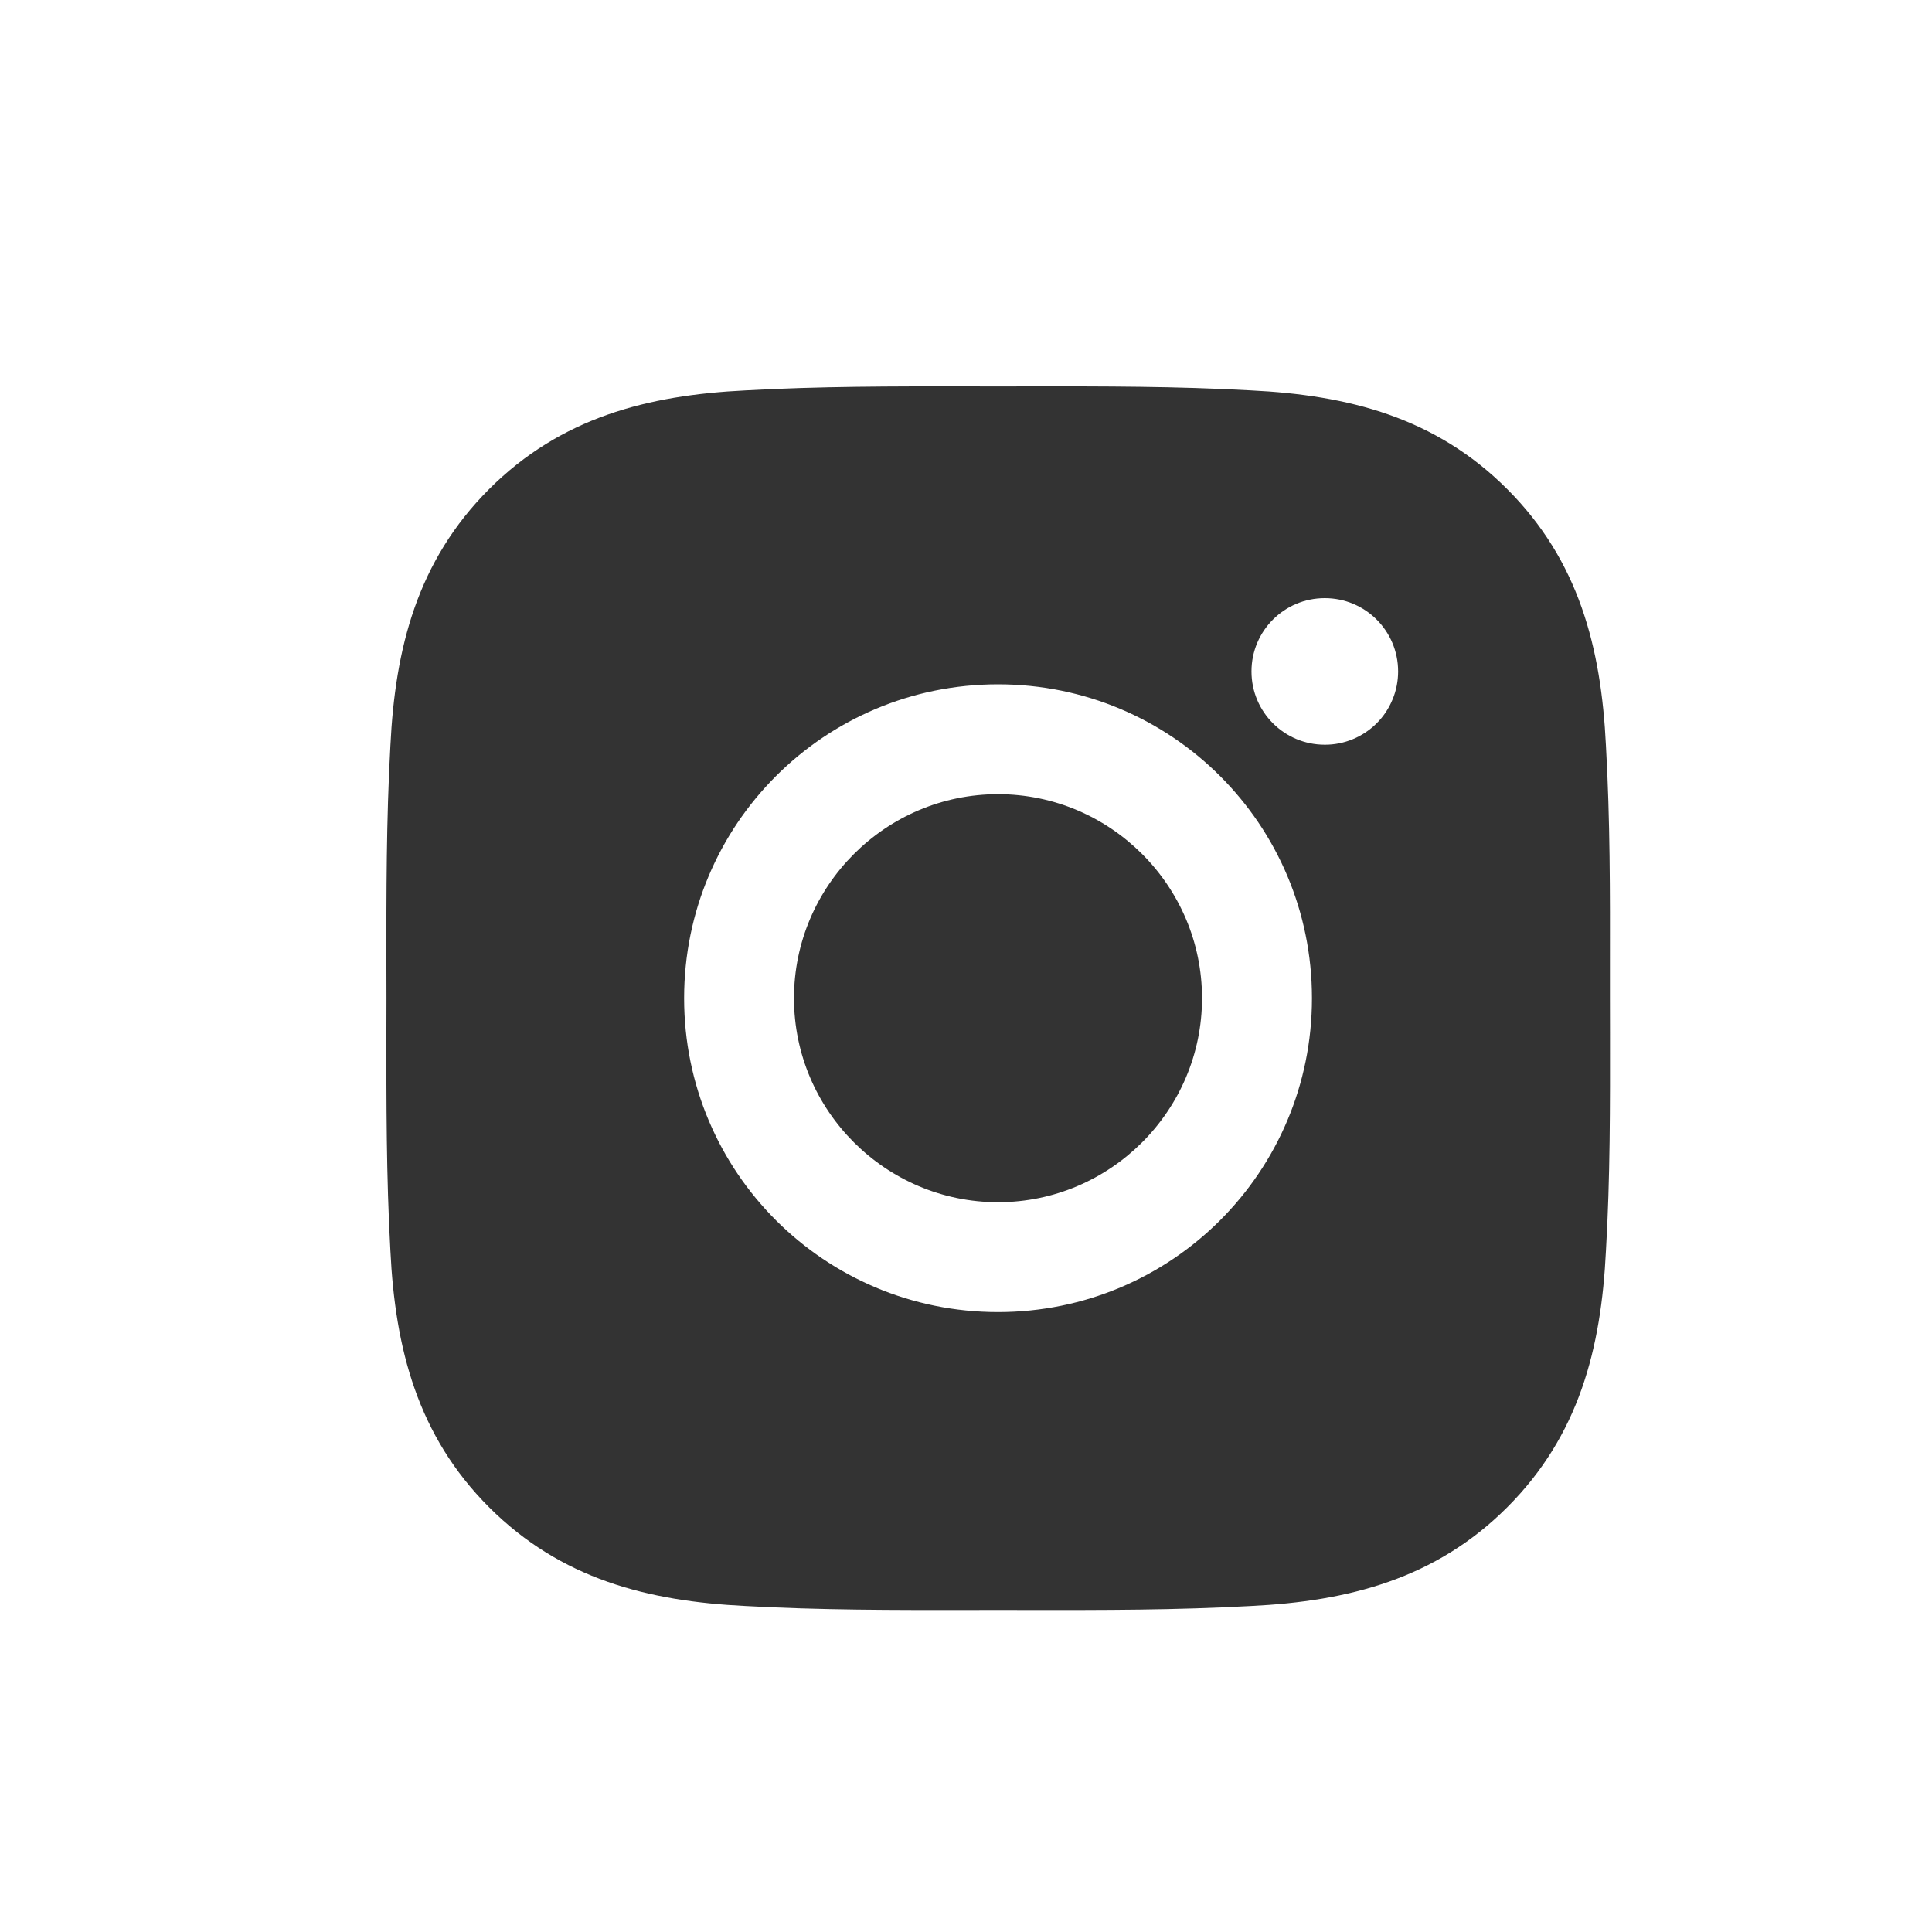 <svg width="30" height="30" viewBox="0 0 30 30" fill="none" xmlns="http://www.w3.org/2000/svg">
<rect x="0" y="0" width="30" height="30" fill="#333333" stroke="none"/>
<path fill-rule="evenodd" clip-rule="evenodd" d="M30 0H0V30H30V0ZM12.329 15.5C12.329 13.756 13.753 12.332 15.497 12.332C17.242 12.332 18.665 13.756 18.665 15.5C18.665 17.244 17.242 18.668 15.497 18.668C13.753 18.668 12.329 17.244 12.329 15.5ZM24.999 15.02C24.999 15.18 24.999 15.34 24.999 15.5C24.999 15.679 24.999 15.858 25 16.037C25.001 17.167 25.003 18.291 24.937 19.421C24.863 20.942 24.519 22.29 23.404 23.405C22.292 24.517 20.942 24.864 19.421 24.938C18.271 25.002 17.129 25.001 15.98 25C15.82 25 15.66 24.999 15.5 24.999C15.34 24.999 15.18 25 15.021 25C13.873 25.001 12.73 25.002 11.579 24.938C10.057 24.864 8.71 24.519 7.595 23.405C6.483 22.292 6.136 20.942 6.062 19.421C5.998 18.272 5.999 17.127 6 15.979C6.001 15.819 6.001 15.66 6.001 15.5C6.001 15.34 6.001 15.181 6 15.021C5.999 13.873 5.998 12.73 6.062 11.579C6.136 10.058 6.481 8.71 7.595 7.595C8.708 6.483 10.057 6.136 11.579 6.062C12.728 5.998 13.87 5.999 15.02 6C15.18 6.001 15.34 6.001 15.5 6.001C15.66 6.001 15.819 6.001 15.979 6C17.127 5.999 18.269 5.998 19.421 6.062C20.942 6.136 22.29 6.481 23.404 7.595C24.517 8.708 24.863 10.058 24.937 11.579C25.002 12.728 25.001 13.871 24.999 15.02ZM10.623 15.5C10.623 18.197 12.8 20.374 15.497 20.374C18.195 20.374 20.372 18.197 20.372 15.5C20.372 12.803 18.195 10.626 15.497 10.626C12.8 10.626 10.623 12.803 10.623 15.5ZM19.433 10.426C19.433 11.056 19.942 11.564 20.571 11.564C20.721 11.565 20.869 11.535 21.007 11.478C21.145 11.421 21.271 11.337 21.377 11.231C21.483 11.126 21.566 11 21.623 10.862C21.681 10.724 21.71 10.575 21.71 10.426C21.71 9.796 21.201 9.288 20.571 9.288C19.942 9.288 19.433 9.796 19.433 10.426Z" fill="white"/>
</svg>
